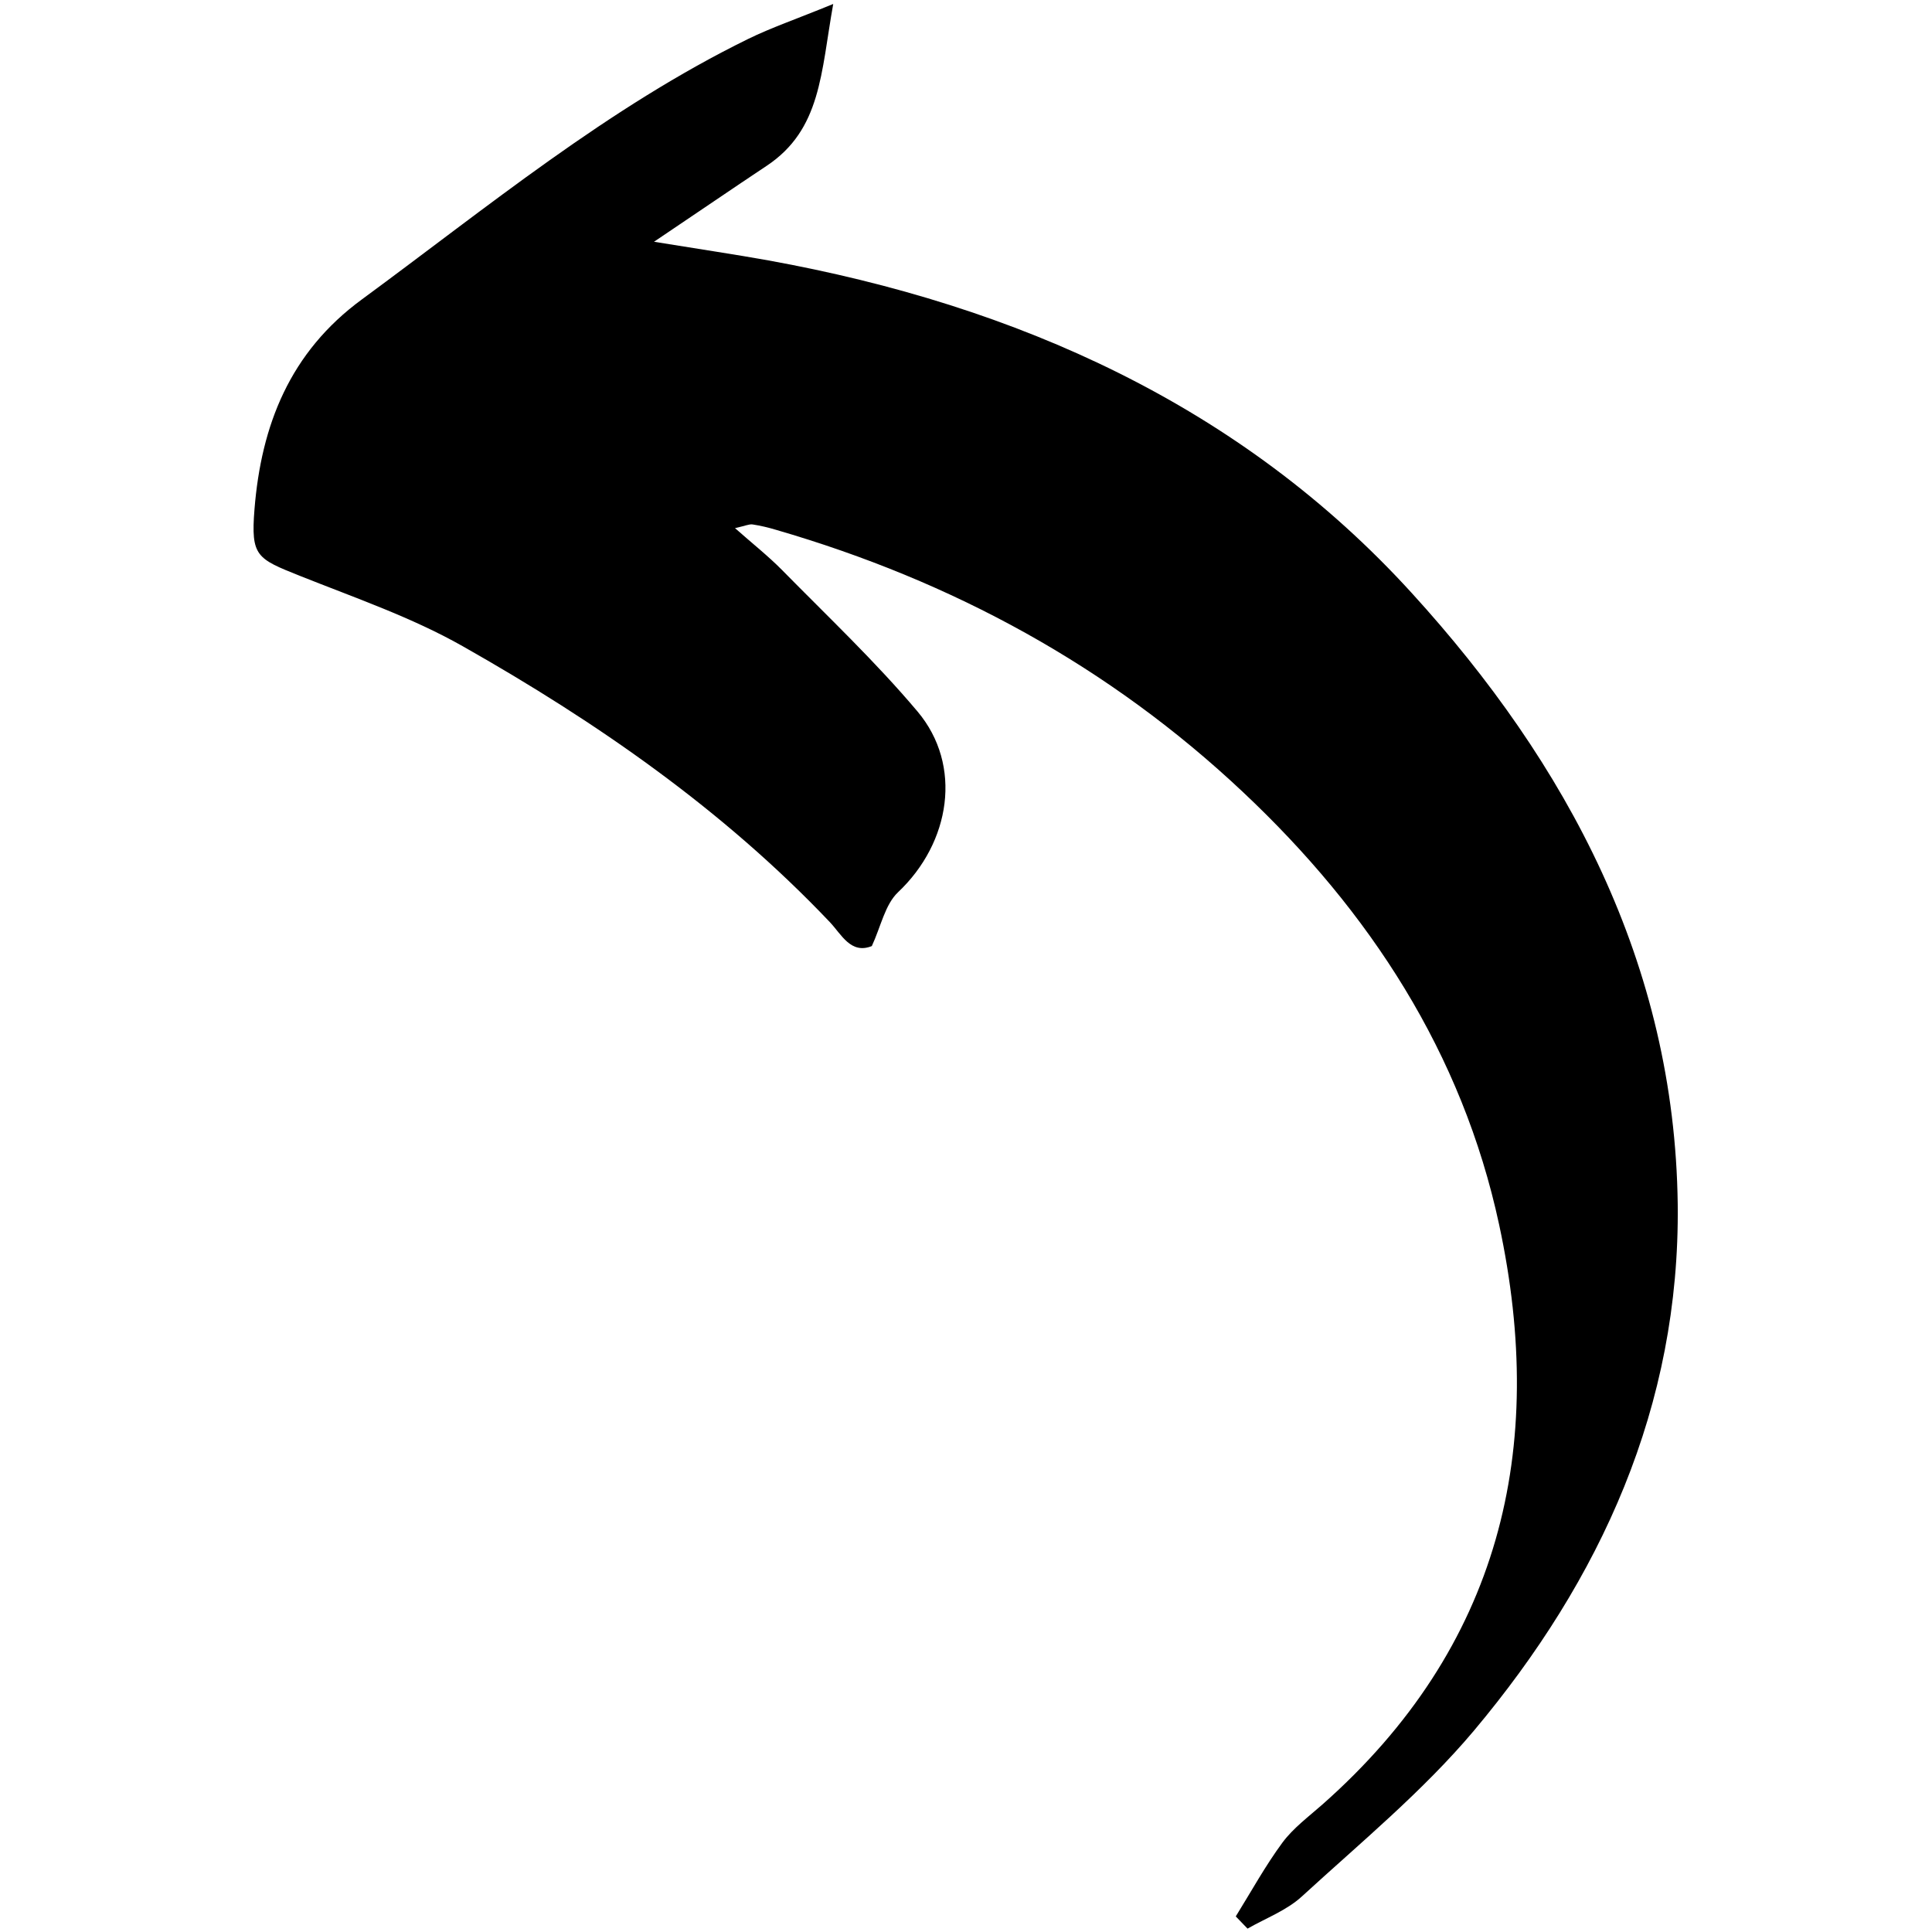 <svg xmlns="http://www.w3.org/2000/svg" xmlns:xlink="http://www.w3.org/1999/xlink" width="200" zoomAndPan="magnify" viewBox="0 0 150 150" height="200" preserveAspectRatio="xMidYMid meet" version="1.0"><defs><clipPath id="431141de24"><path d="M 19.5 0 L 130.5 0 L 130.5 150 L 19.5 150 Z M 19.5 0 " clip-rule="nonzero"/></clipPath></defs><g clip-path="url(#431141de24)"><path fill="#000000" d="M 57.066 41.004 C 58.43 42.211 59.637 43.164 60.707 44.246 C 64.266 47.867 67.969 51.363 71.234 55.238 C 74.758 59.418 73.805 65.422 69.723 69.273 C 68.711 70.234 68.395 71.93 67.688 73.453 C 66.055 74.109 65.336 72.551 64.426 71.59 C 56.125 62.852 46.332 56.066 35.938 50.18 C 31.965 47.926 27.555 46.414 23.289 44.711 C 19.938 43.371 19.465 43.199 19.758 39.543 C 20.281 33.023 22.496 27.348 28.102 23.242 C 37.836 16.09 47.172 8.375 58.102 3.016 C 59.879 2.148 61.77 1.504 64.691 0.309 C 63.73 5.66 63.766 10.059 59.512 12.883 C 56.906 14.613 54.336 16.379 50.777 18.77 C 54.52 19.379 57.102 19.758 59.66 20.219 C 78.949 23.715 96.348 31.477 109.605 46.039 C 121.68 59.281 130.023 74.84 130.258 93.496 C 130.438 109.164 124.297 122.617 114.43 134.375 C 110.469 139.078 105.633 143.062 101.074 147.242 C 99.895 148.324 98.285 148.922 96.859 149.738 C 96.555 149.422 96.25 149.105 95.945 148.789 C 97.141 146.863 98.234 144.867 99.574 143.051 C 100.418 141.918 101.609 141.039 102.684 140.09 C 116.465 127.906 120.145 112.516 116.391 95.078 C 113.527 81.762 106.352 70.762 96.52 61.512 C 86.148 51.738 73.941 45.113 60.27 41.141 C 59.66 40.957 59.039 40.809 58.418 40.715 C 58.137 40.688 57.832 40.836 57.066 41.004 Z M 57.066 41.004 " fill-opacity="1" fill-rule="nonzero"/></g></svg>